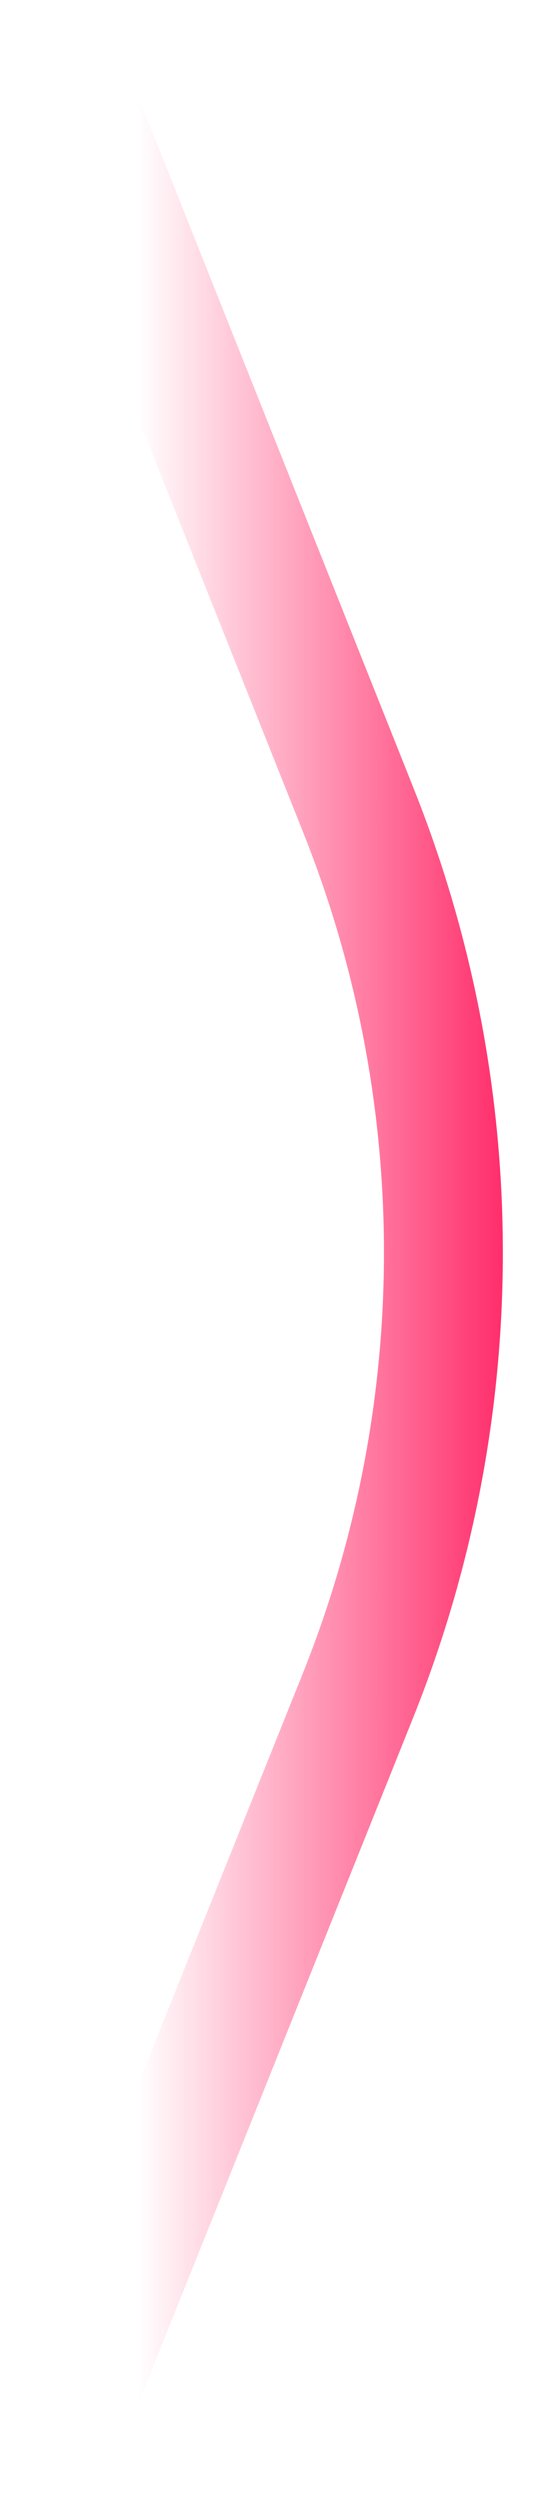 <svg width="9" height="42" viewBox="0 0 9 42" fill="none" xmlns="http://www.w3.org/2000/svg">
<path d="M1 41L6.02 28.491C7.933 23.725 7.939 18.406 6.037 13.635L1 1" stroke="url(#paint0_linear_108_1634)" stroke-width="2"/>
<defs>
<linearGradient id="paint0_linear_108_1634" x1="9" y1="21" x2="1" y2="21" gradientUnits="userSpaceOnUse">
<stop stop-color="#FF1B5E"/>
<stop offset="0.835" stop-color="#FF1B5E" stop-opacity="0"/>
</linearGradient>
</defs>
</svg>
